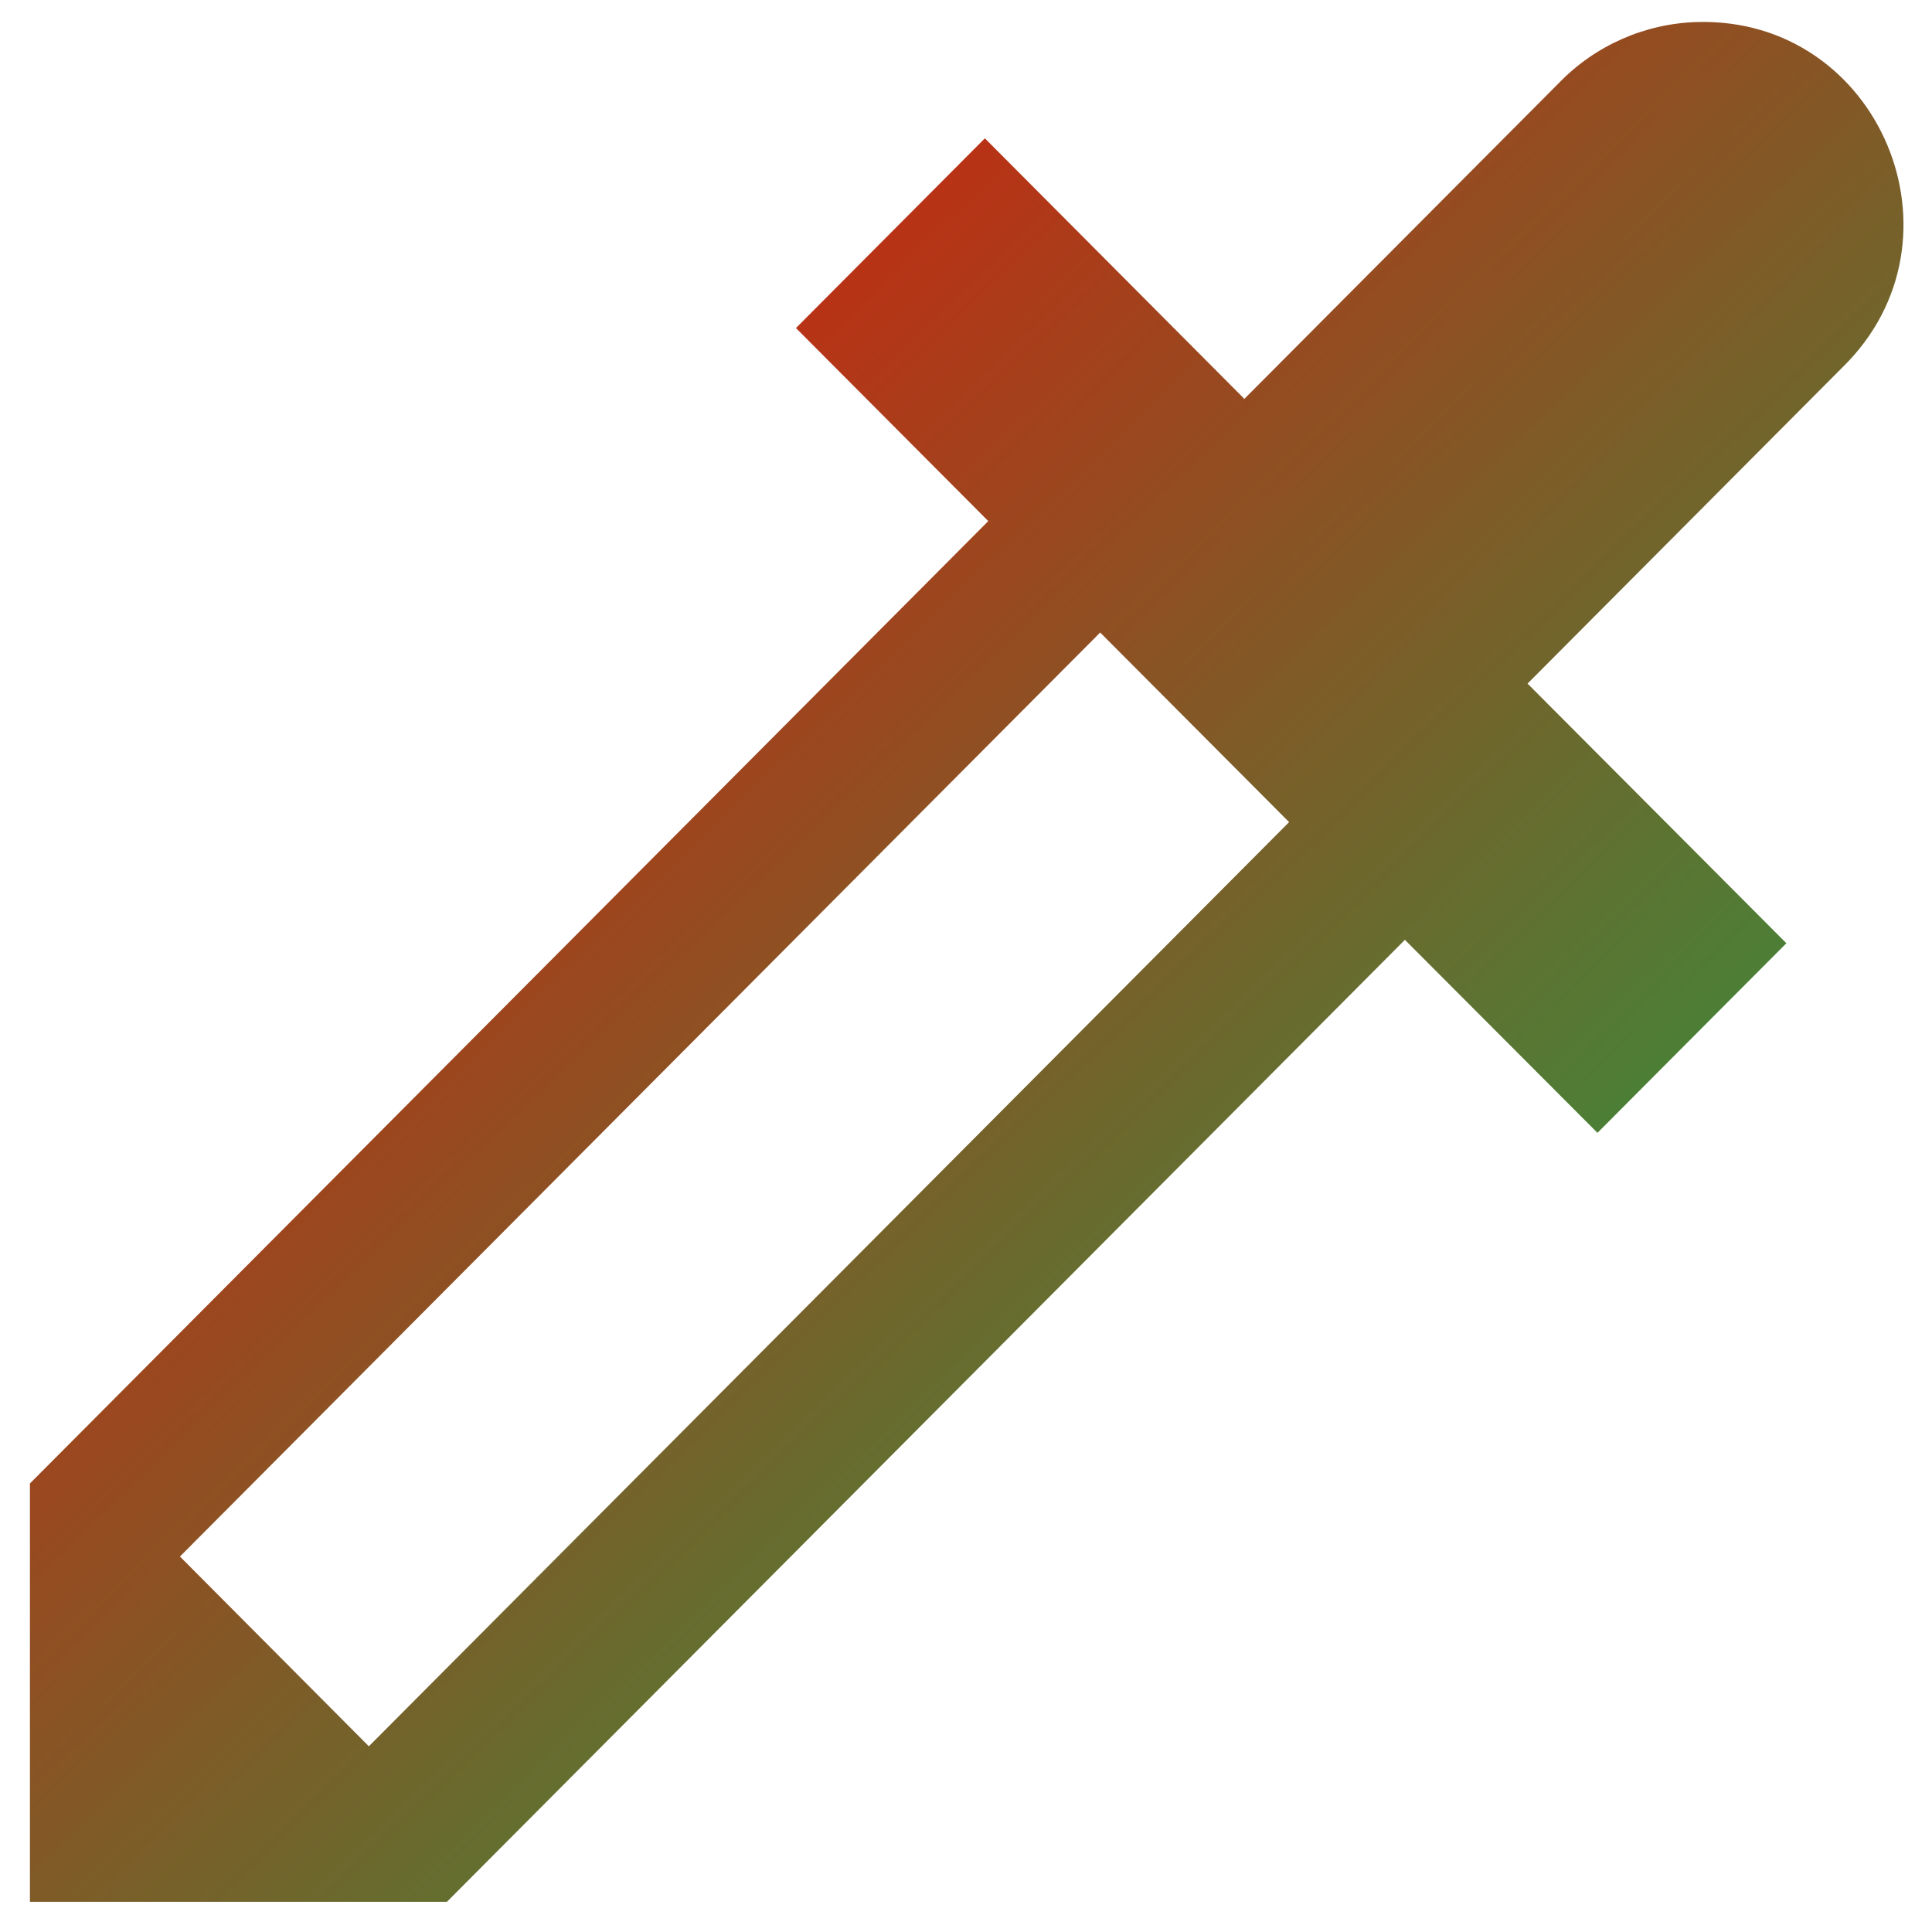 <svg xmlns="http://www.w3.org/2000/svg" xmlns:xlink="http://www.w3.org/1999/xlink" width="64" height="64" viewBox="0 0 64 64" version="1.1"><defs><linearGradient id="linear0" x1="100%" x2="0%" y1="100%" y2="0%"><stop offset="0%" style="stop-color:#00b54e; stop-opacity:1"/><stop offset="100%" style="stop-color:#ff0000; stop-opacity:1"/></linearGradient></defs><g id="surface1"><path style=" stroke:none;fill-rule:nonzero;fill:url(#linear0);" d="M 56.211 0.73 C 54.488 0.781 52.848 1.504 51.648 2.742 L 41.215 13.219 L 41.199 13.191 L 32.625 4.582 L 26.367 10.867 L 32.738 17.262 L 0.992 49.141 L 0.992 63 L 14.805 63 L 46.539 31.133 L 52.918 37.527 L 59.176 31.246 L 50.602 22.645 L 61.035 12.168 C 65.367 7.93 62.258 0.555 56.211 0.73 Z M 36.445 20.953 L 42.703 27.234 L 12.219 57.848 L 5.961 51.562 Z M 36.445 20.953 "/></g></svg>
